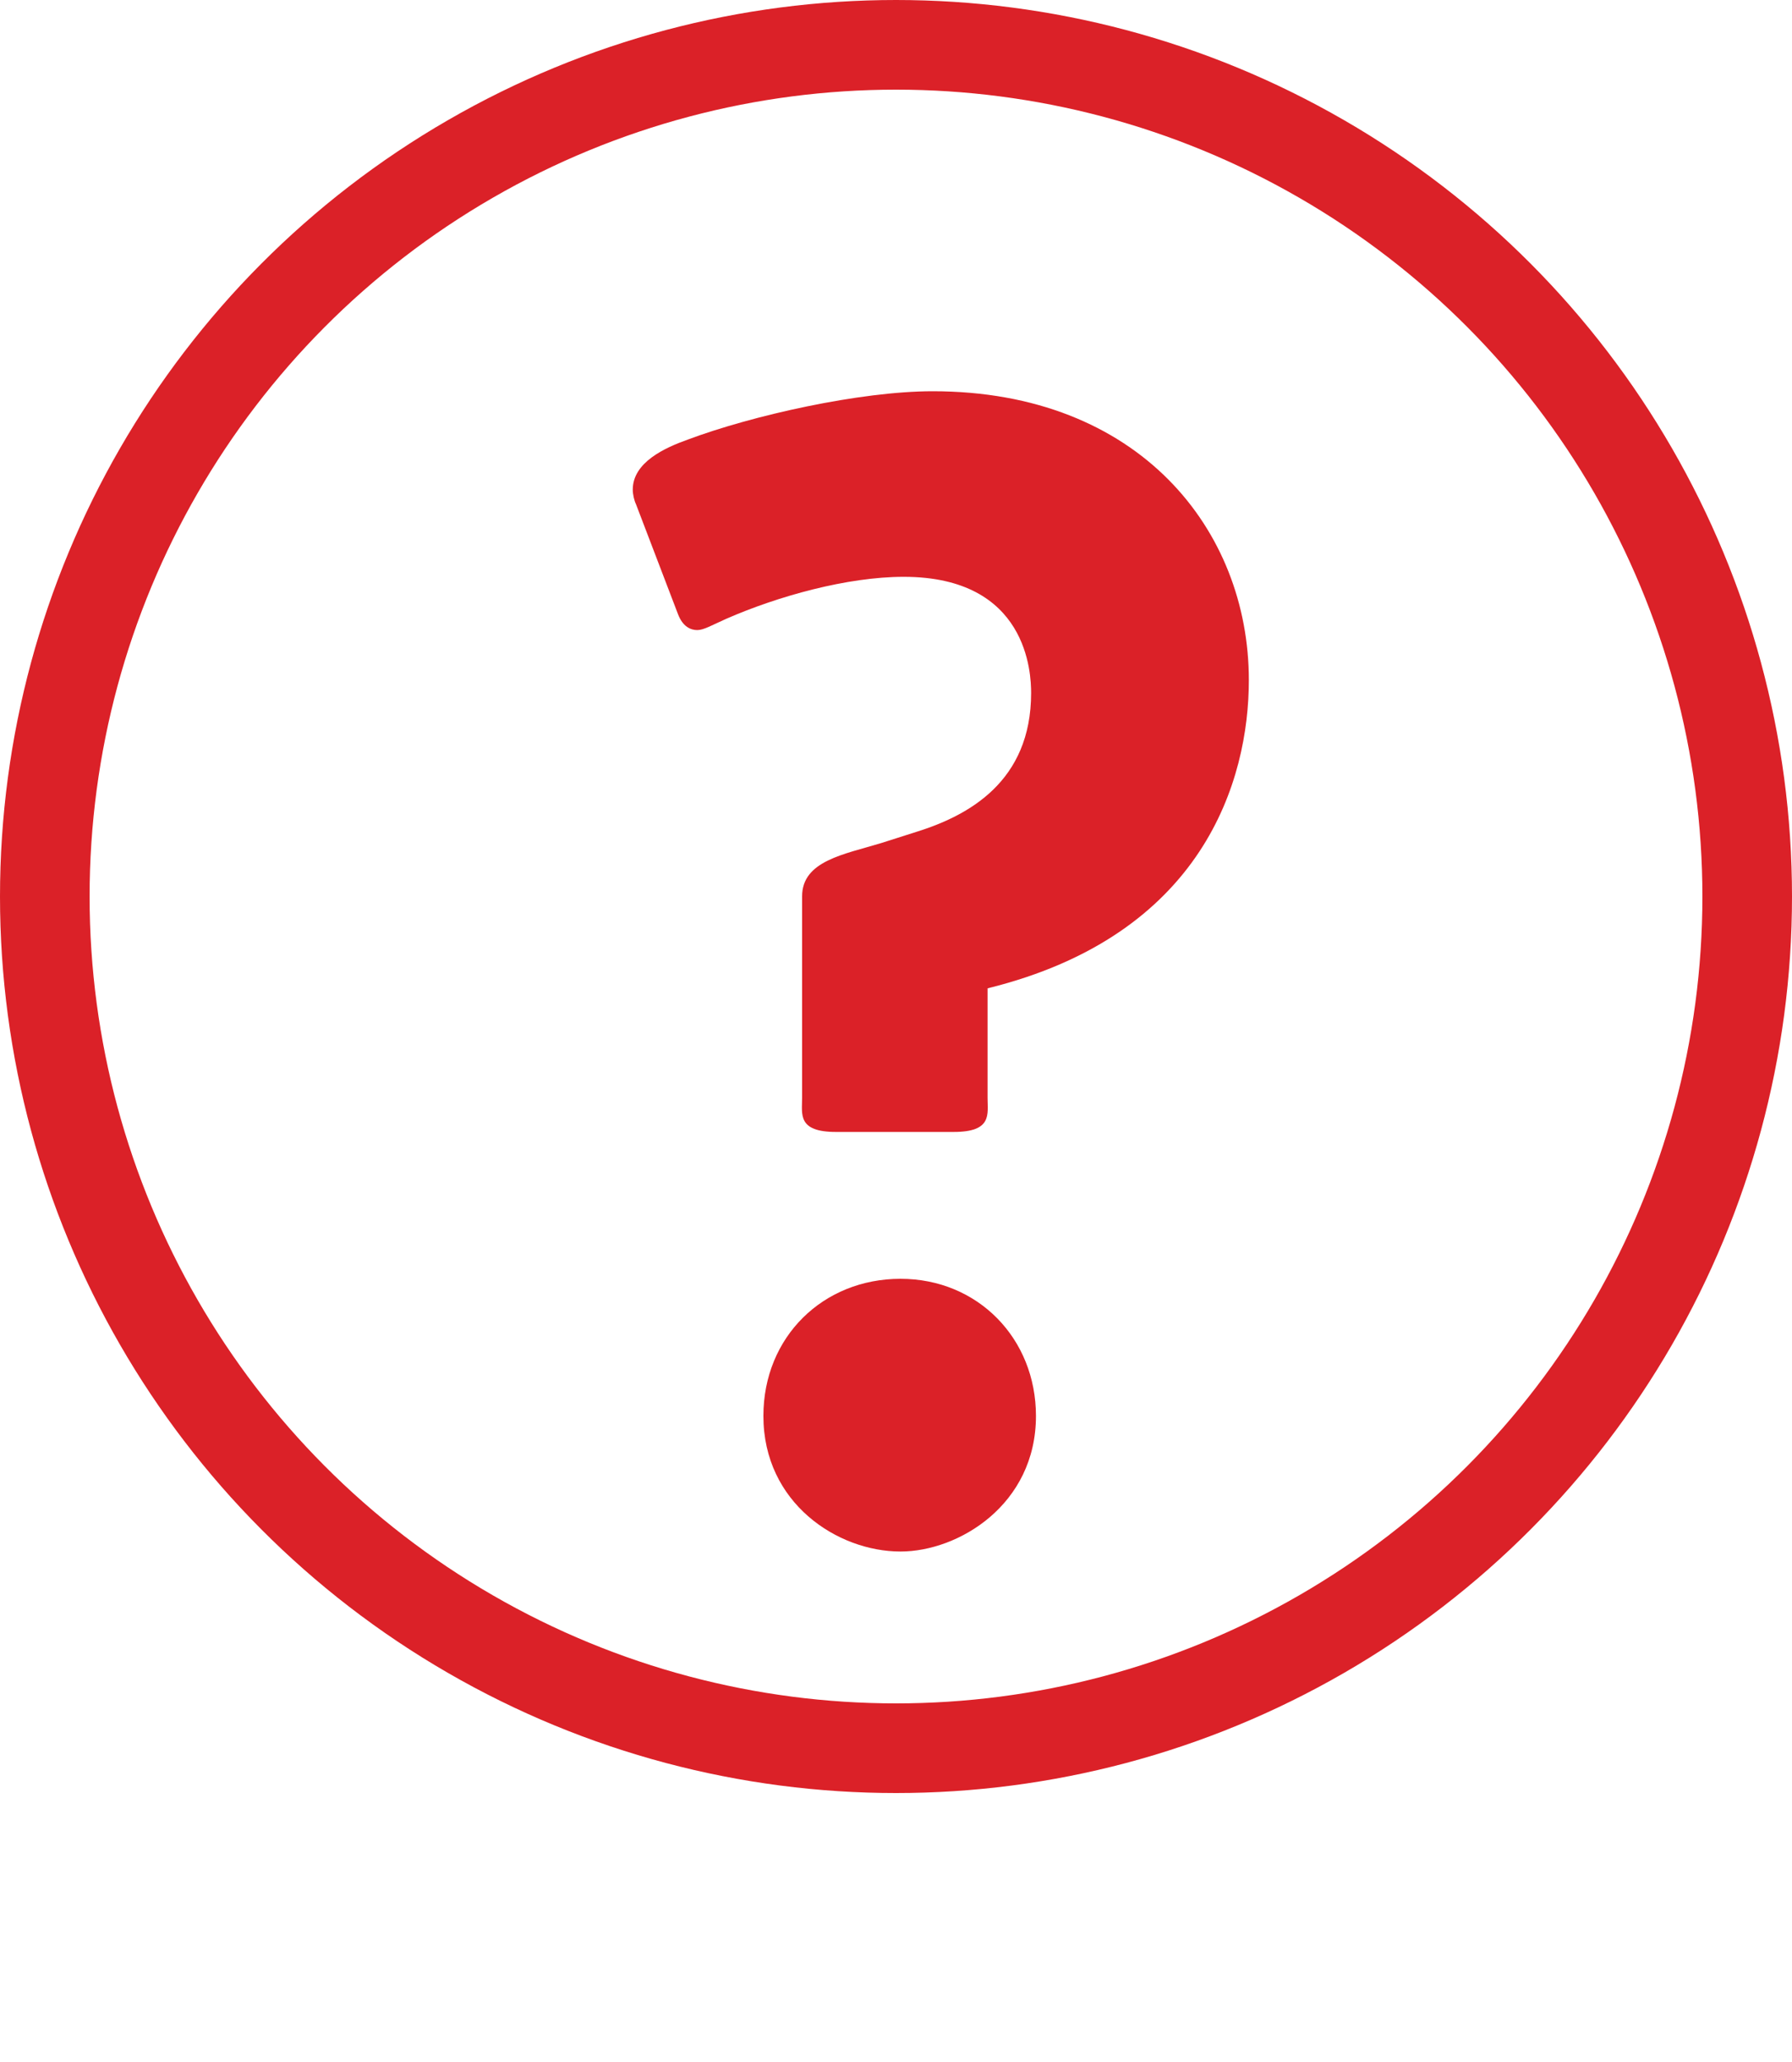 <svg width="20" height="23" viewBox="0 0 20 23" fill="none" xmlns="http://www.w3.org/2000/svg">
<circle cx="10" cy="10" r="9.5" stroke="#DB2128"/>
<path d="M10.644 12.626C11.076 12.626 11.022 12.428 11.022 12.248V11.024C13.434 10.43 13.938 8.702 13.938 7.586C13.938 5.912 12.714 4.364 10.41 4.364C9.6 4.364 8.394 4.634 7.674 4.904C7.422 4.994 7.062 5.156 7.062 5.462C7.062 5.516 7.08 5.588 7.098 5.624L7.566 6.848C7.62 6.992 7.71 7.028 7.782 7.028C7.854 7.028 7.944 6.974 8.106 6.902C8.682 6.65 9.456 6.434 10.086 6.434C11.472 6.434 11.508 7.514 11.508 7.73C11.508 8.72 10.806 9.098 10.23 9.278L9.834 9.404C9.42 9.53 8.952 9.602 8.952 9.998V12.248C8.952 12.428 8.898 12.626 9.33 12.626H10.644ZM11.562 15.794C11.562 14.93 10.914 14.264 10.05 14.264C9.186 14.264 8.52 14.912 8.52 15.794C8.52 16.766 9.348 17.306 10.05 17.306C10.698 17.306 11.562 16.784 11.562 15.794Z" fill="#DB2128"/>
</svg>

